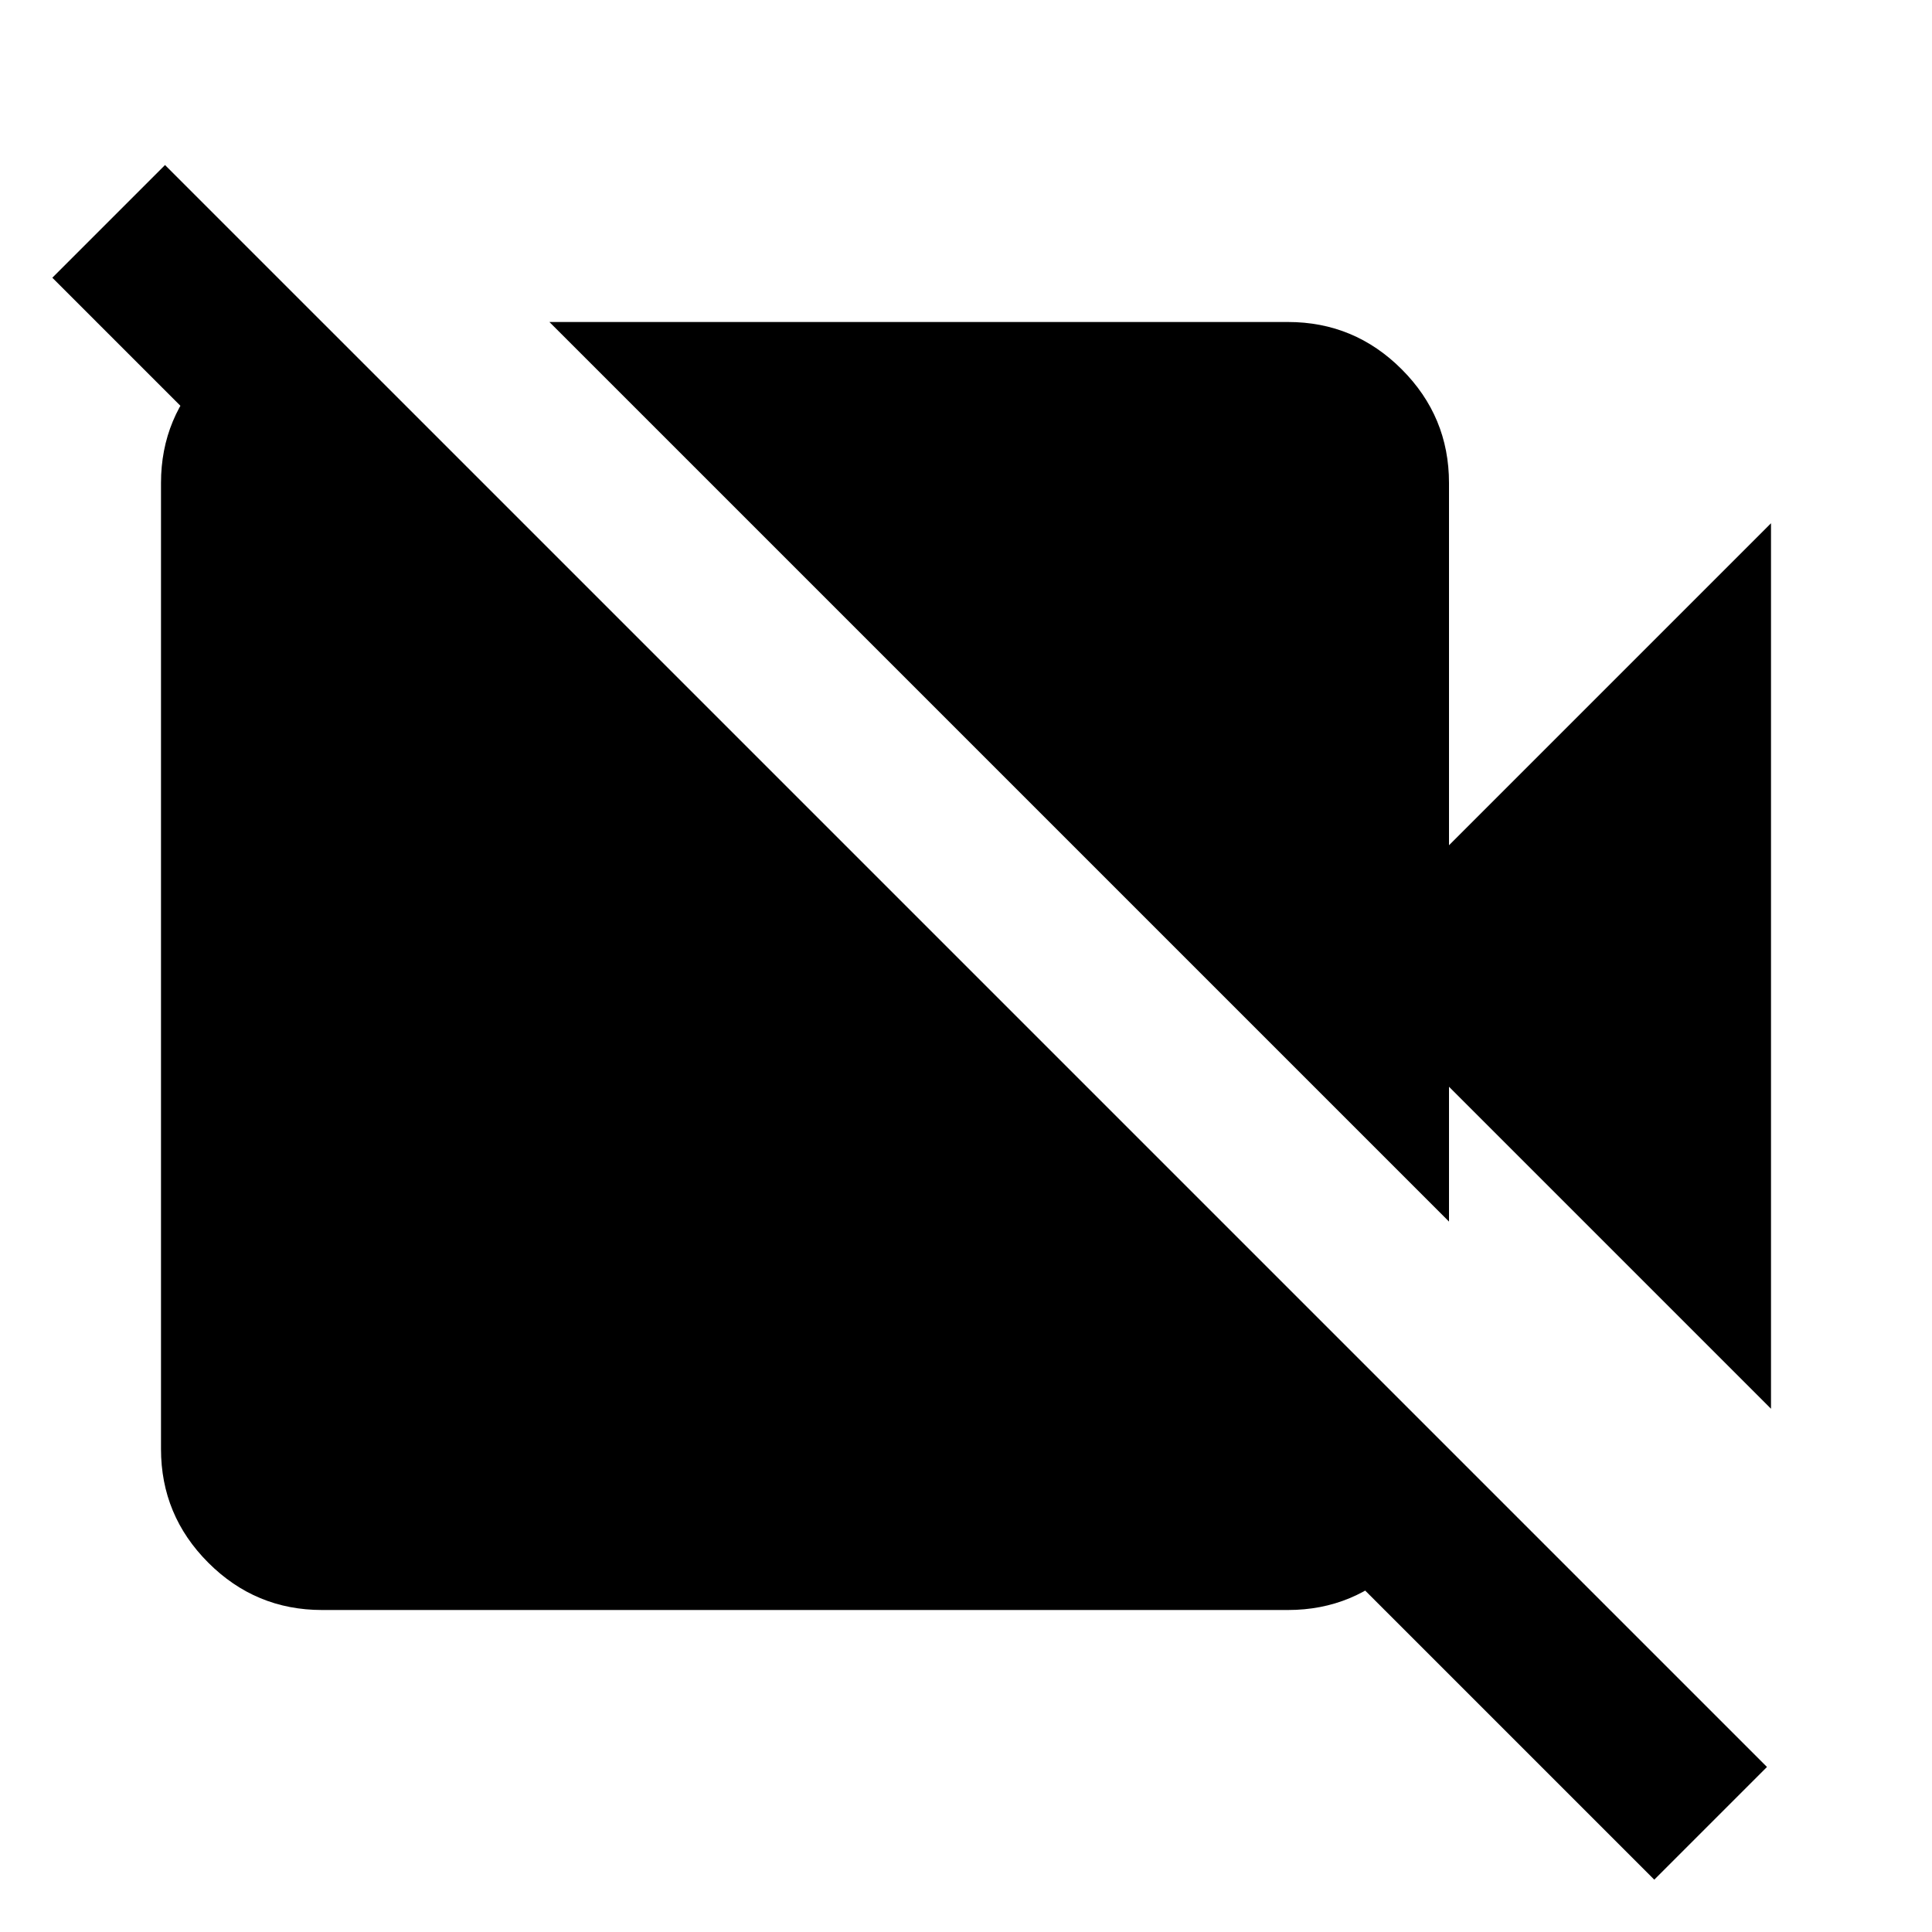 <svg xmlns="http://www.w3.org/2000/svg" height="24" viewBox="0 -960 960 960" width="24"><path d="M880-260 720-420v67L273-800h367q33 0 56.5 23.5T720-720v180l160-160v440ZM822-26 26-822l56-56L878-82l-56 56ZM160-800l560 560q0 33-23.5 56.5T640-160H160q-33 0-56.5-23.5T80-240v-480q0-33 23.5-56.5T160-800Z"/></svg>